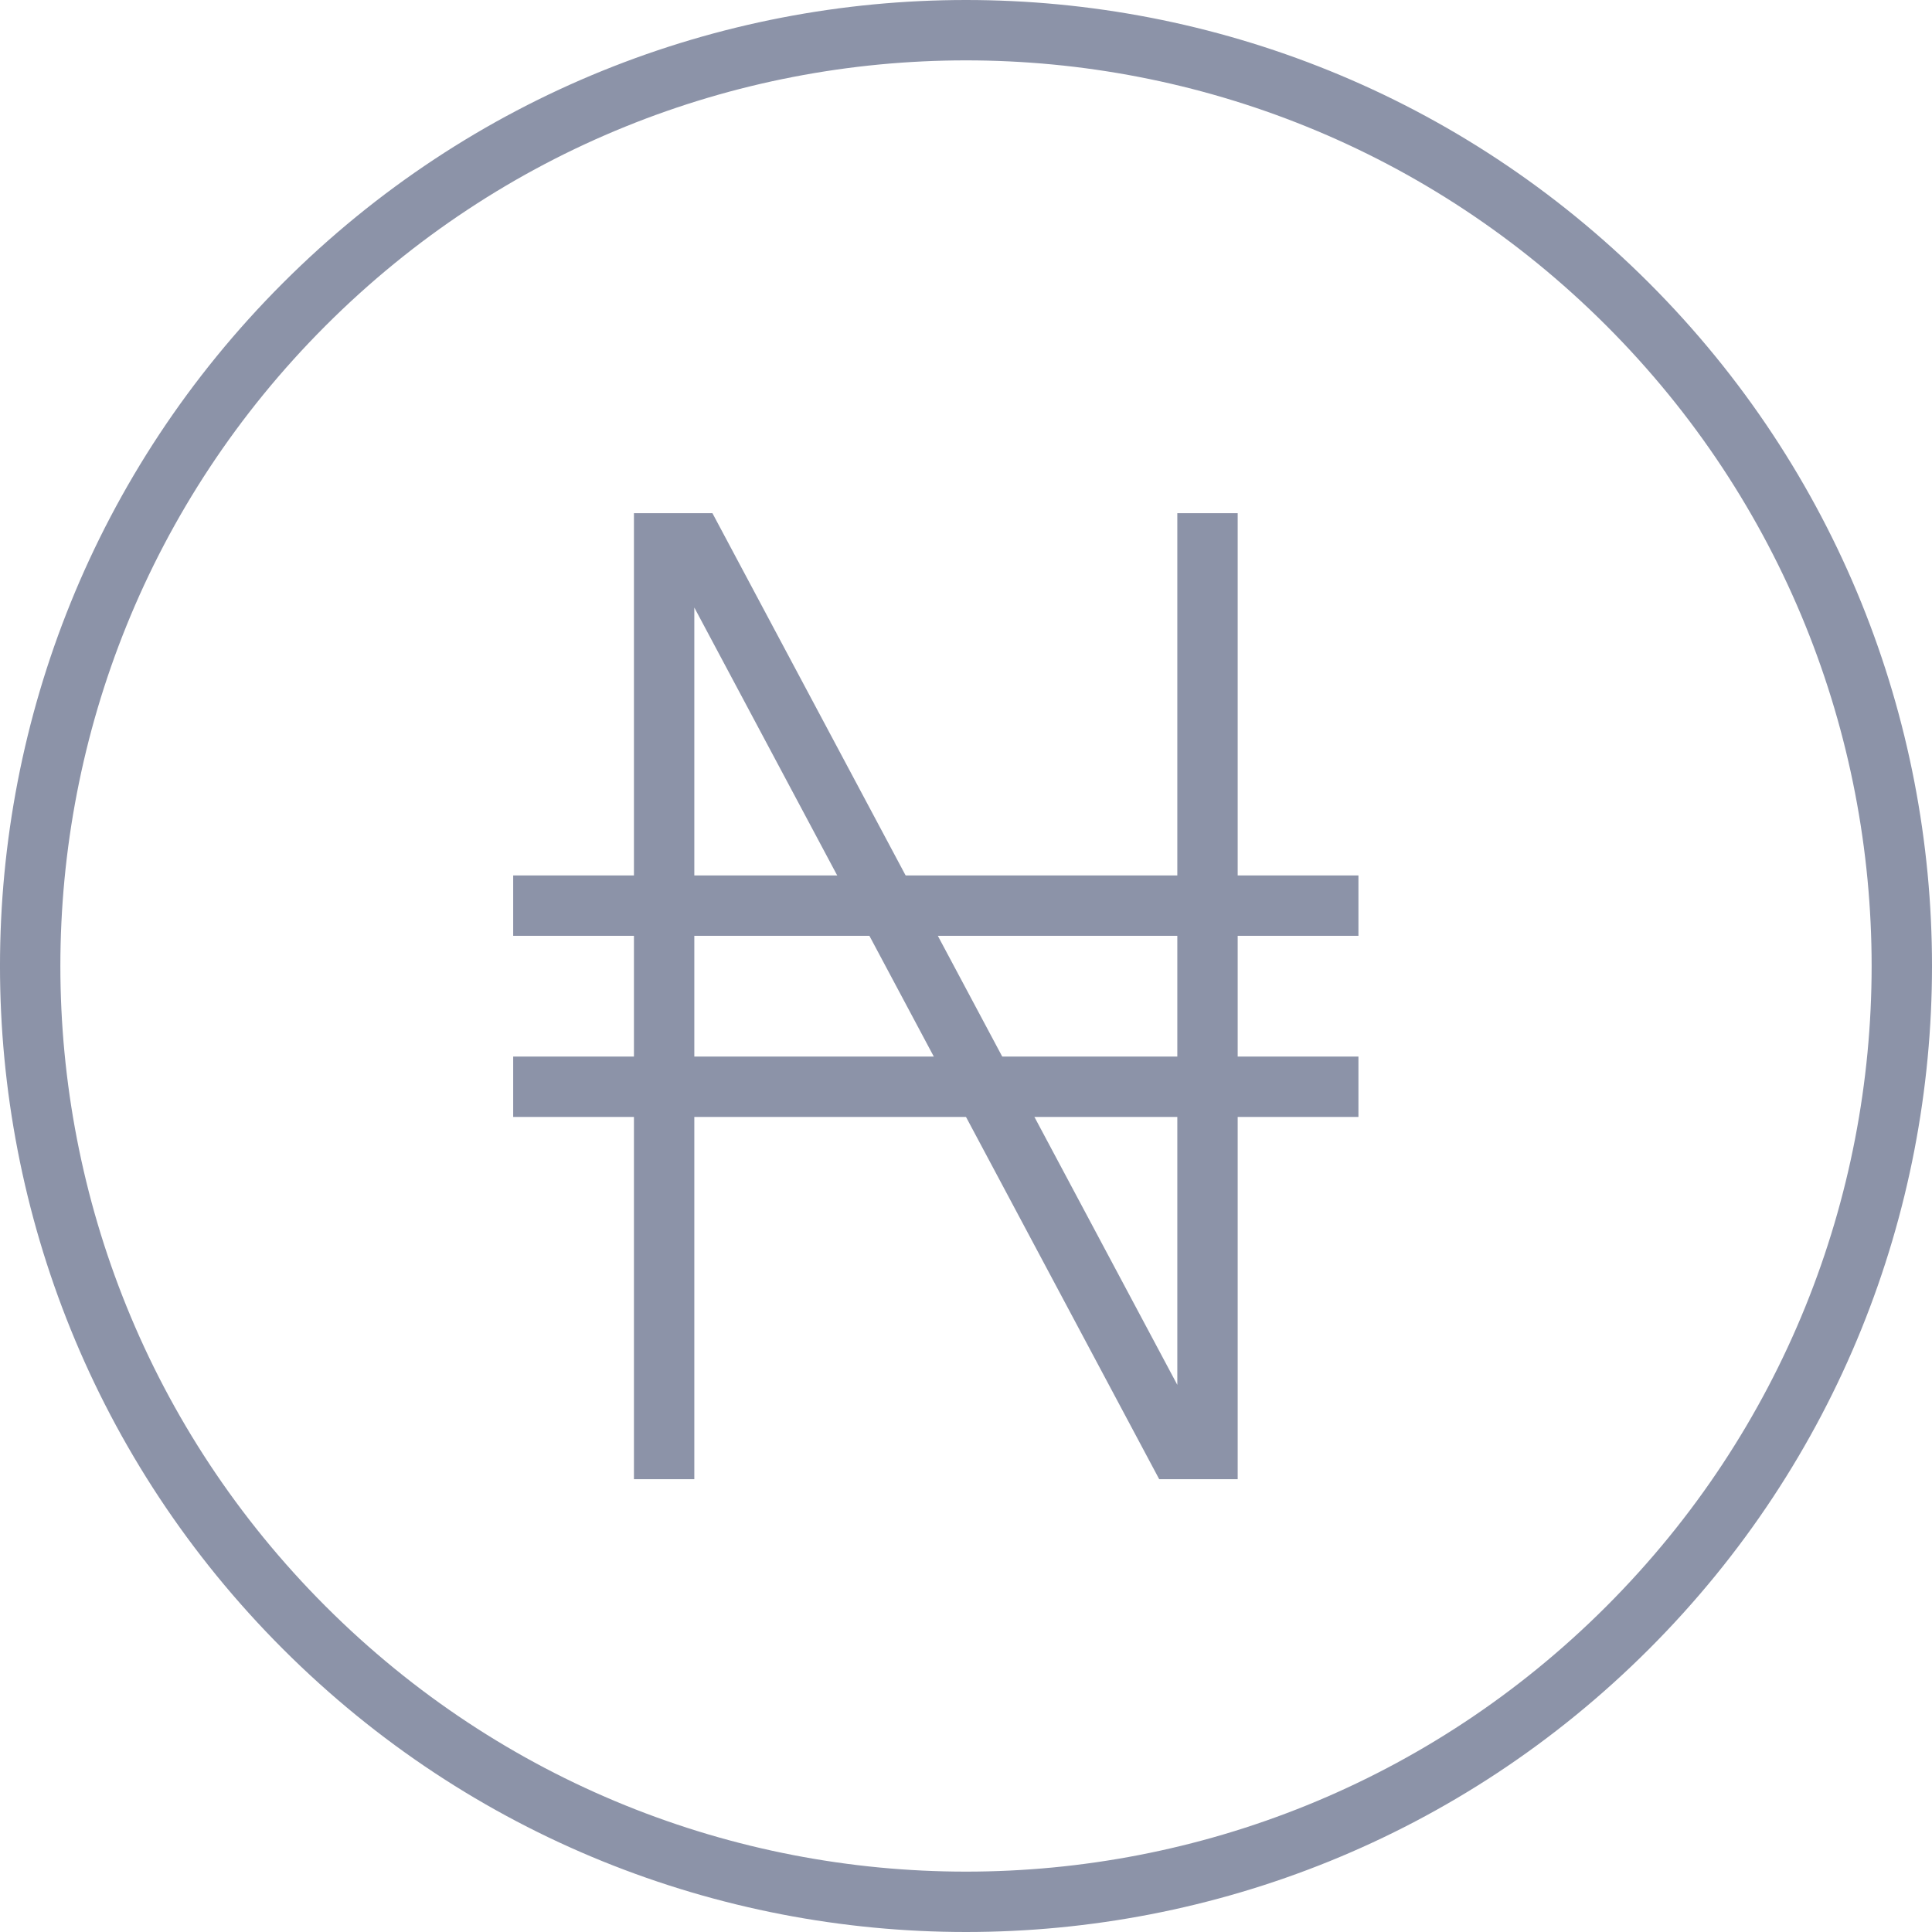 <!DOCTYPE svg PUBLIC "-//W3C//DTD SVG 1.1//EN" "http://www.w3.org/Graphics/SVG/1.1/DTD/svg11.dtd">
<!-- Uploaded to: SVG Repo, www.svgrepo.com, Transformed by: SVG Repo Mixer Tools -->
<svg version="1.0" id="Layer_1" xmlns="http://www.w3.org/2000/svg" xmlns:xlink="http://www.w3.org/1999/xlink" width="800px" height="800px" viewBox="0 0 64 64" enable-background="new 0 0 64 64" xml:space="preserve" fill="#8c93a8" stroke="#8c93a8">
<g id="SVGRepo_bgCarrier" stroke-width="0"/>
<g id="SVGRepo_tracerCarrier" stroke-linecap="round" stroke-linejoin="round"/>
<g id="SVGRepo_iconCarrier"> <path fill="none" stroke="#8c93a8" stroke-width="2" stroke-miterlimit="10" d="M53.92,10.081c12.107,12.105,12.107,31.732,0,43.838 c-12.106,12.108-31.734,12.108-43.84,0c-12.107-12.105-12.107-31.732,0-43.838C22.186-2.027,41.813-2.027,53.92,10.081z"/> <polyline fill="none" stroke="#8c93a8" stroke-width="2" stroke-miterlimit="10" points="22,49 22,18 23,18 39,48 40,48 40,17 "/> <line fill="none" stroke="#8c93a8" stroke-width="2" stroke-miterlimit="10" x1="17" y1="30" x2="45" y2="30"/> <line fill="none" stroke="#8c93a8" stroke-width="2" stroke-miterlimit="10" x1="17" y1="36" x2="45" y2="36"/> </g>
</svg>